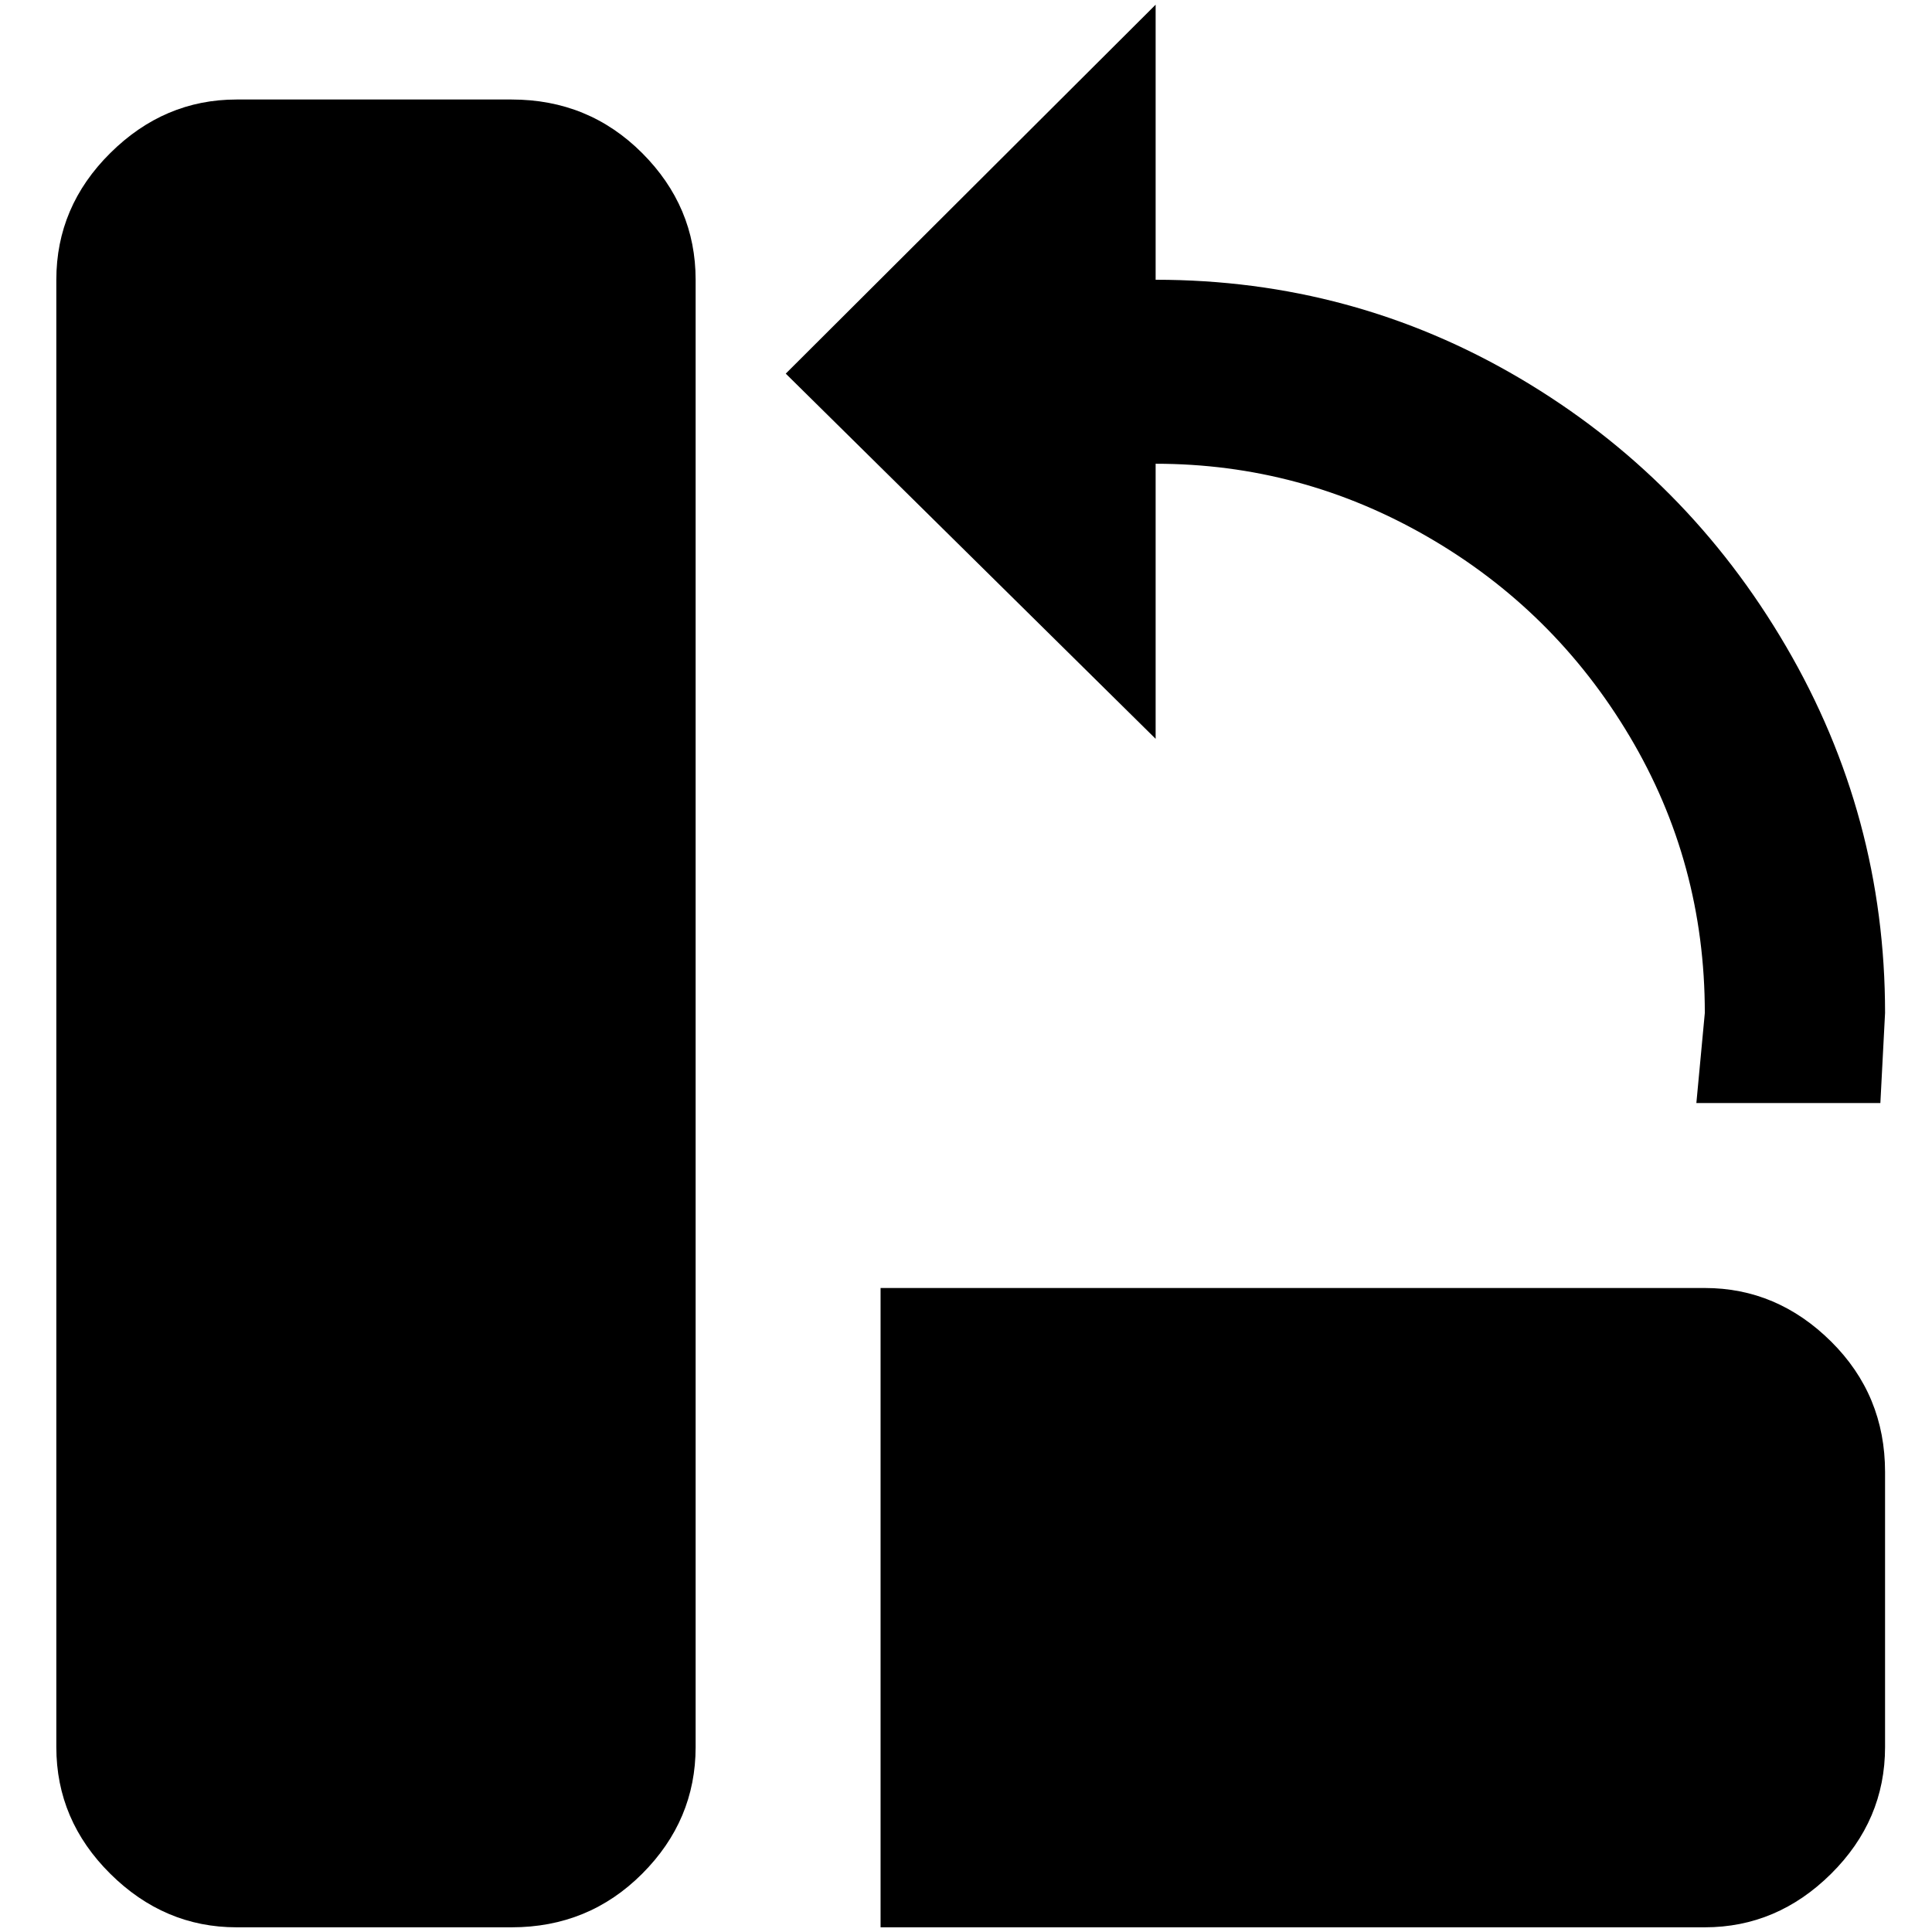 <?xml version="1.0" standalone="no"?>
<!DOCTYPE svg PUBLIC "-//W3C//DTD SVG 1.1//EN" "http://www.w3.org/Graphics/SVG/1.1/DTD/svg11.dtd" >
<svg xmlns="http://www.w3.org/2000/svg" xmlns:xlink="http://www.w3.org/1999/xlink" version="1.1" width="2048" height="2048" viewBox="-10 0 2058 2048">
   <path fill="currentColor"
d="M242 101h293q82 0 139 57t57 135v1563q0 78 -57 135t-139 57h-293q-77 0 -134.5 -57t-57.5 -135v-1563q0 -78 57.5 -135t134.5 -57zM1806 1367q77 0 134.5 57t57.5 139v293q0 78 -57.5 135t-134.5 57h-878v-681h878zM1221 293q210 0 388 105t283.5 285.5t105.5 390.5
l-5 96h-196l9 -96q0 -160 -80 -294.5t-215 -212.5t-290 -78v293l-394 -389l394 -393v293z" />
</svg>
